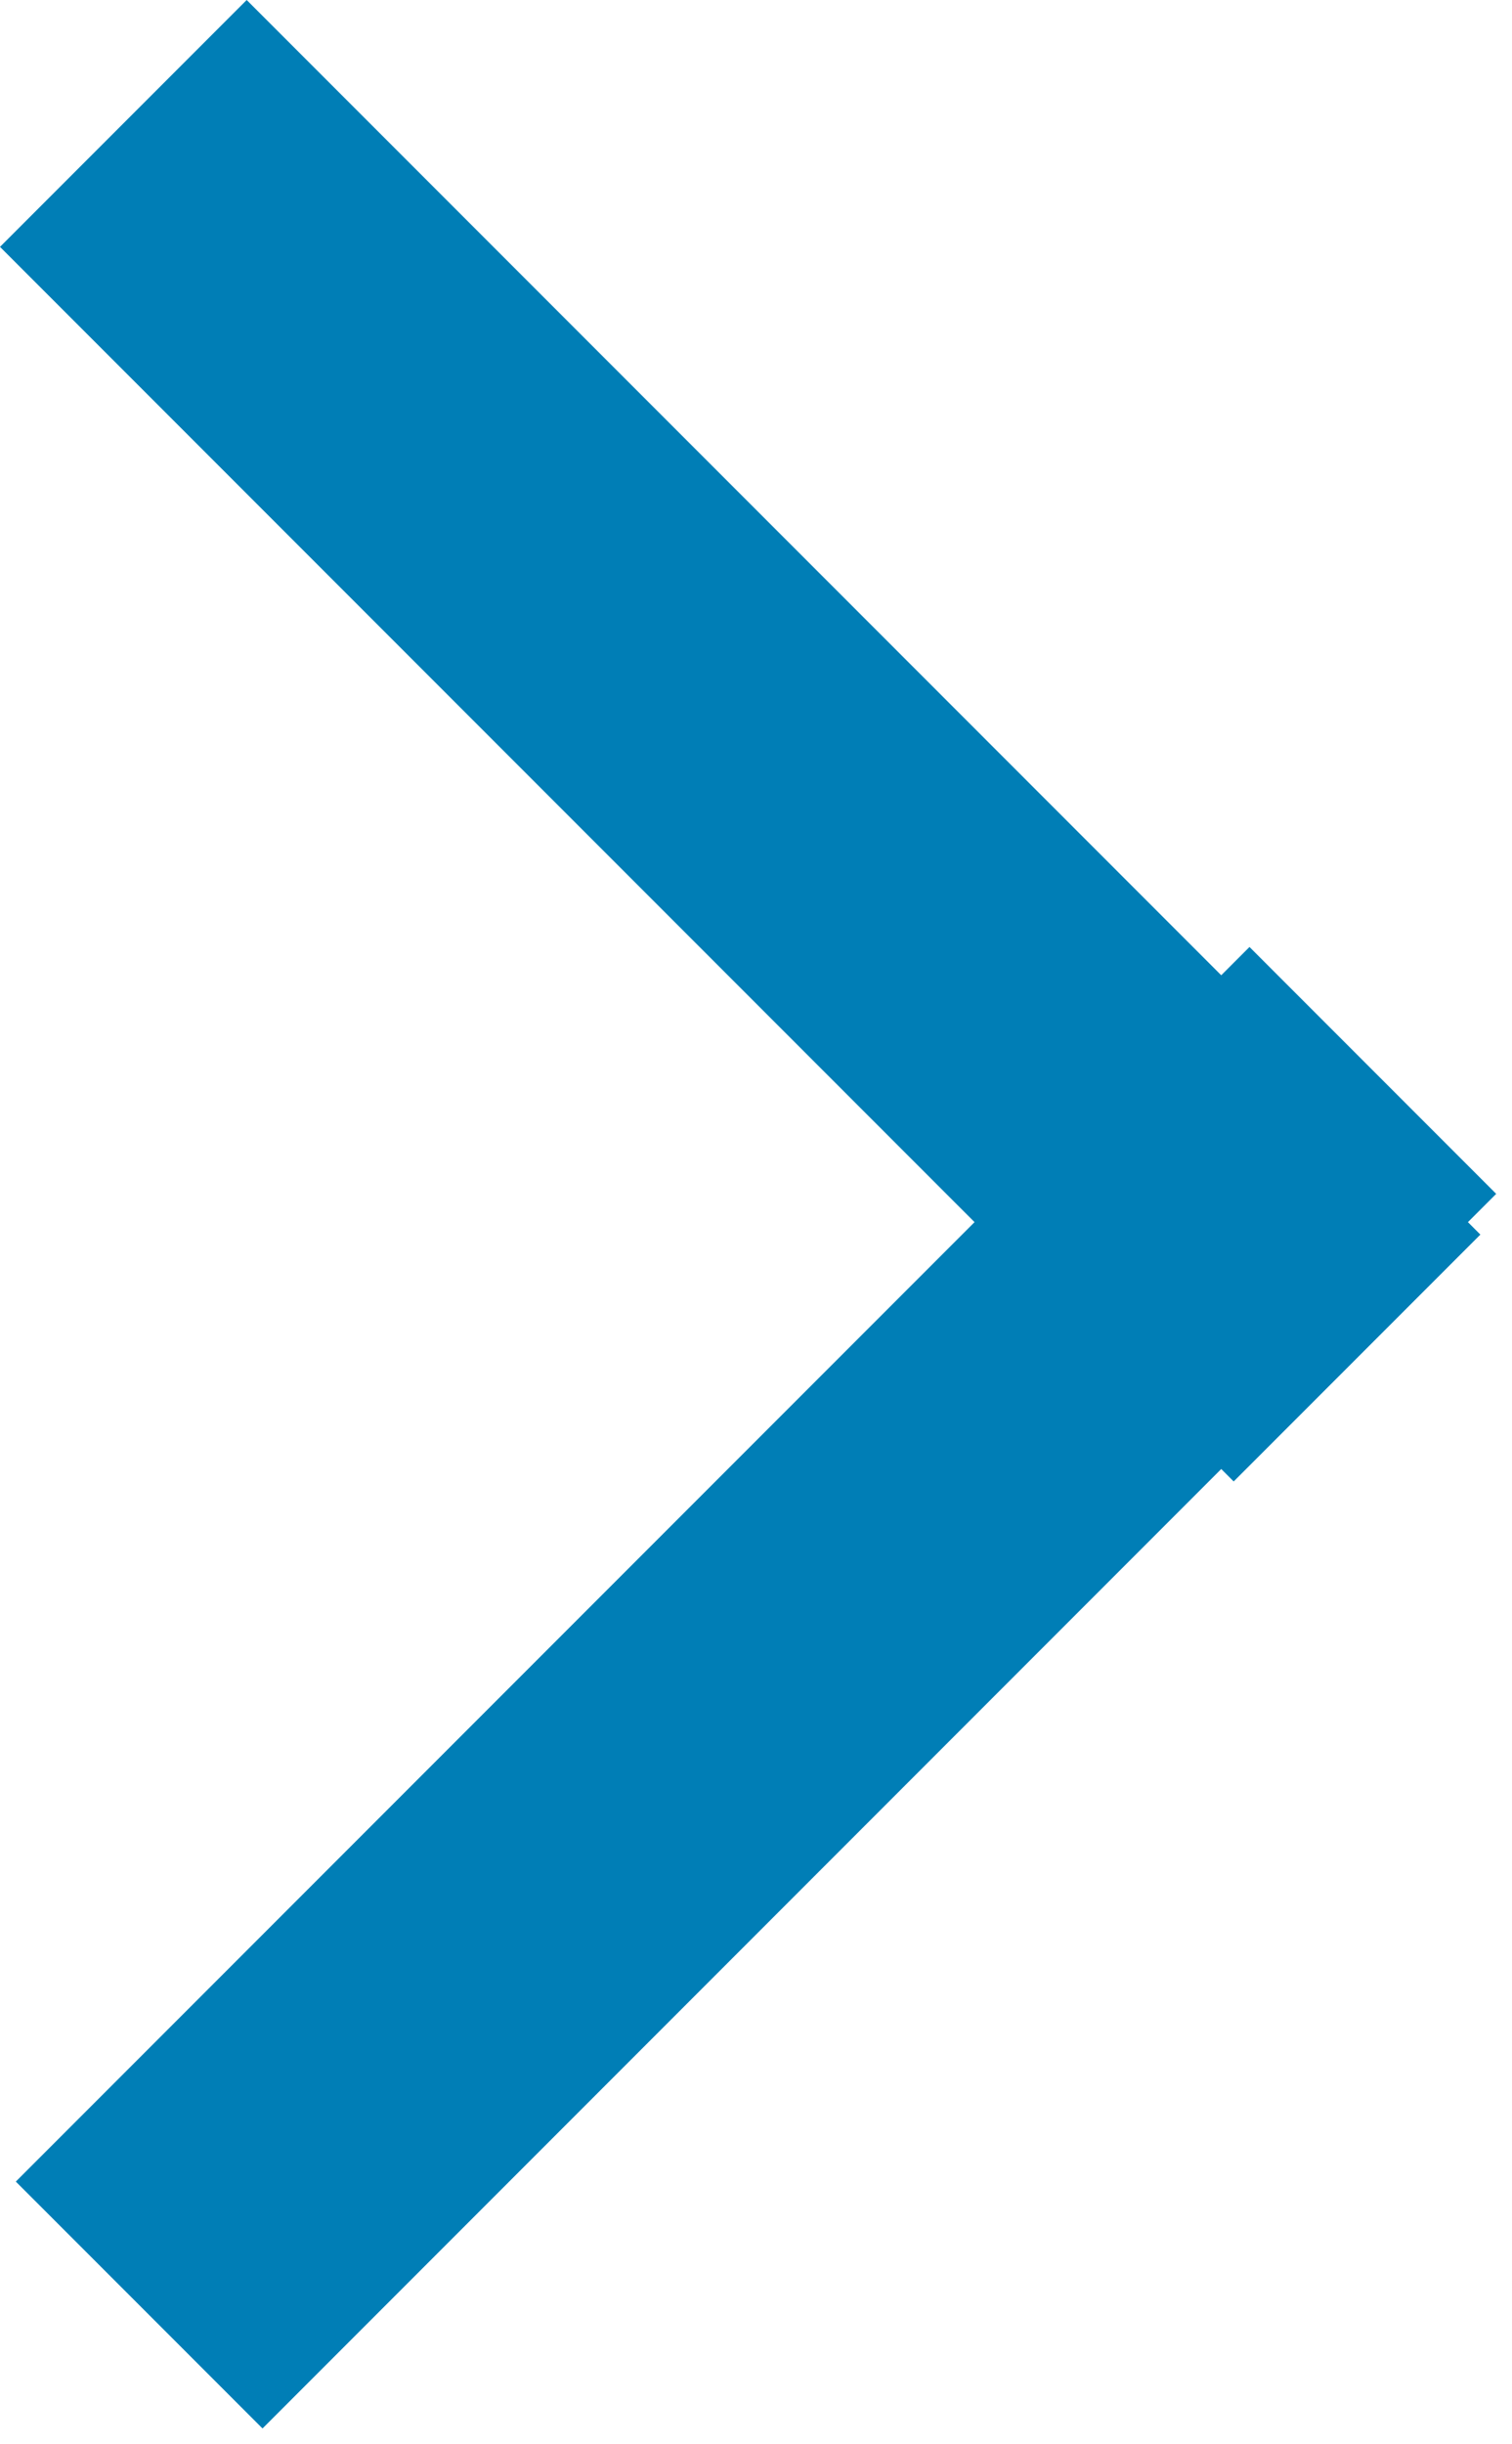 <?xml version="1.0" encoding="UTF-8" standalone="no"?>
<svg width="13px" height="21px" viewBox="0 0 13 21" version="1.1" xmlns="http://www.w3.org/2000/svg" xmlns:xlink="http://www.w3.org/1999/xlink" xmlns:sketch="http://www.bohemiancoding.com/sketch/ns">
    <!-- Generator: Sketch 3.4 (15575) - http://www.bohemiancoding.com/sketch -->
    <title>Chevron1right</title>
    <desc>Created with Sketch.</desc>
    <defs></defs>
    <g id="Page-1" stroke="none" stroke-width="1" fill="none" fill-rule="evenodd" sketch:type="MSPage">
        <g id="256" sketch:type="MSArtboardGroup" transform="translate(-159, -13)" fill="#007EB6">
            <path d="M169.5,21.379 L161.121,13 L159,15.121 L167.379,23.5 L159.136,31.743 L161.257,33.864 L169.5,25.621 L169.607,25.728 L171.728,23.607 L171.621,23.5 L171.864,23.257 L169.743,21.136 L169.5,21.379 Z" id="Chevron1right" sketch:type="MSShapeGroup"></path>
        </g>
    </g>
</svg>